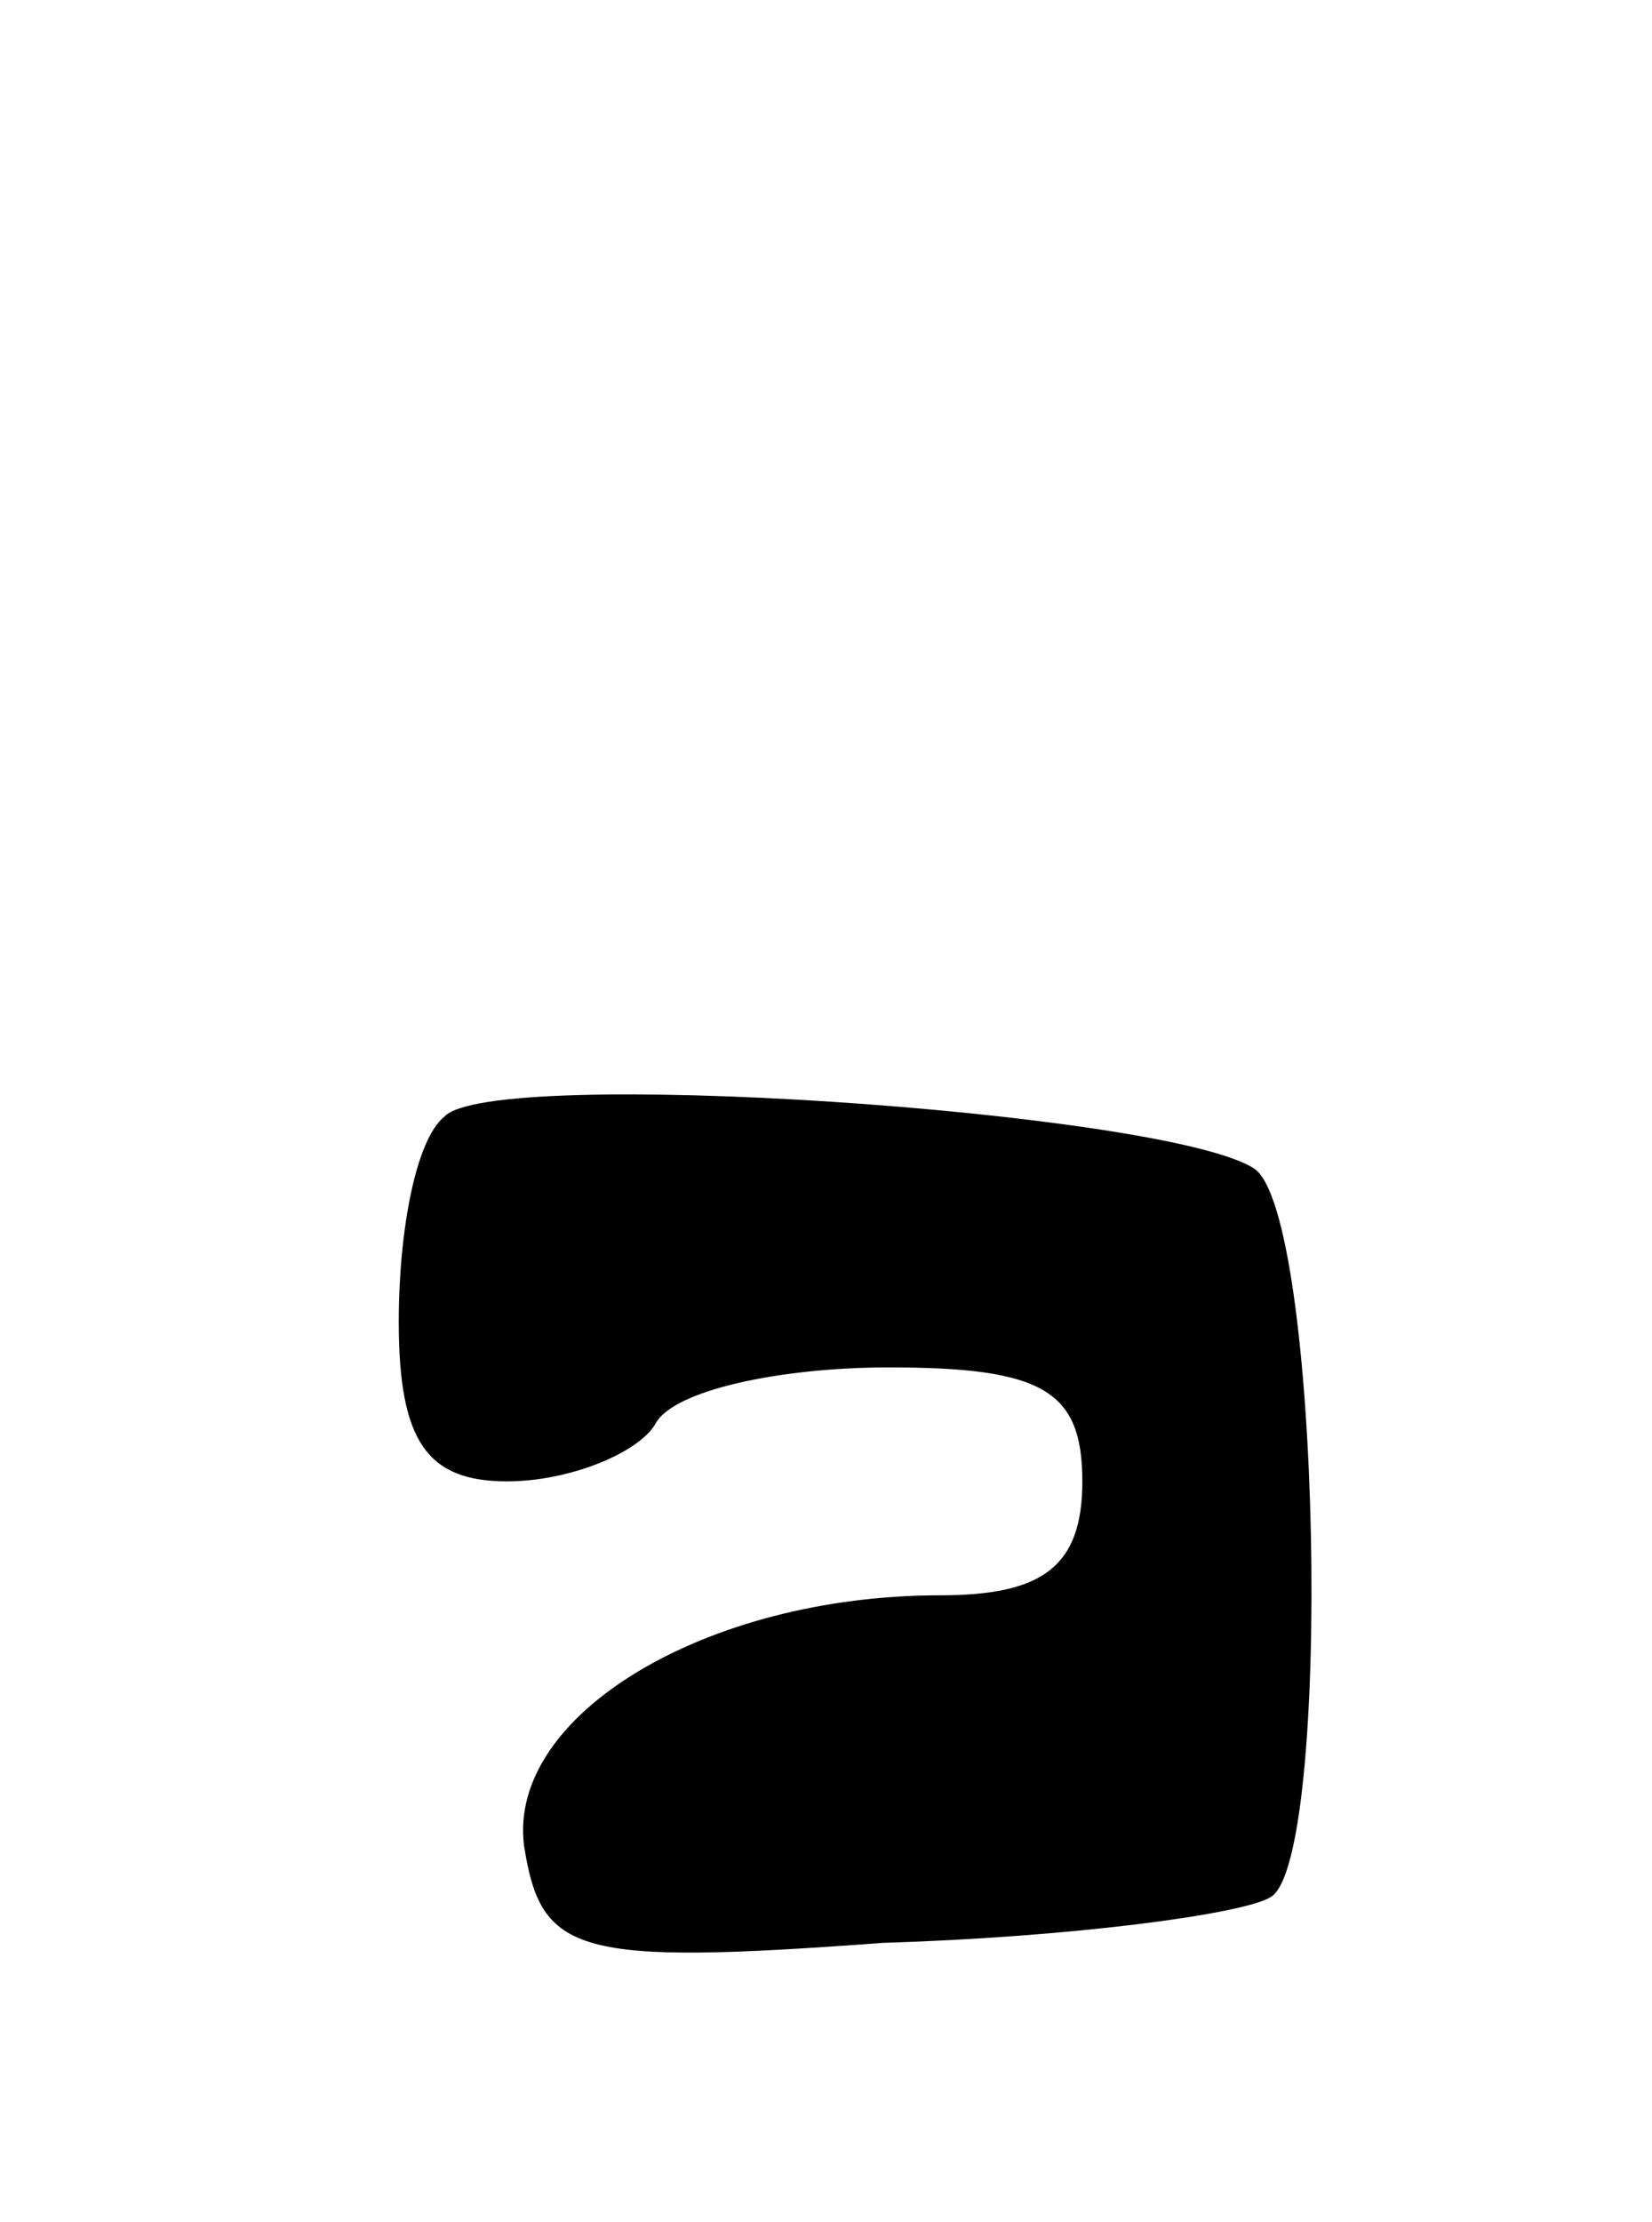 <svg version="1.0" xmlns="http://www.w3.org/2000/svg"
 width="29pt" height="39pt" viewBox="0 0 29 39"
 preserveAspectRatio="xMidYMid meet">
<g transform="translate(0,39) scale(0.1,-0.1)"
fill="#000000" stroke="none">
<path d="M78 194 c-5 -4 -8 -20 -8 -36 0 -21 5 -28 19 -28 11 0 23 5 26 10 3
6 22 10 41 10 27 0 34 -4 34 -20 0 -15 -7 -20 -25 -20 -41 0 -76 -21 -73 -44
3 -19 9 -21 63 -17 33 1 63 5 68 8 11 6 9 121 -3 128 -16 10 -134 18 -142 9z"/>
</g>
</svg>
